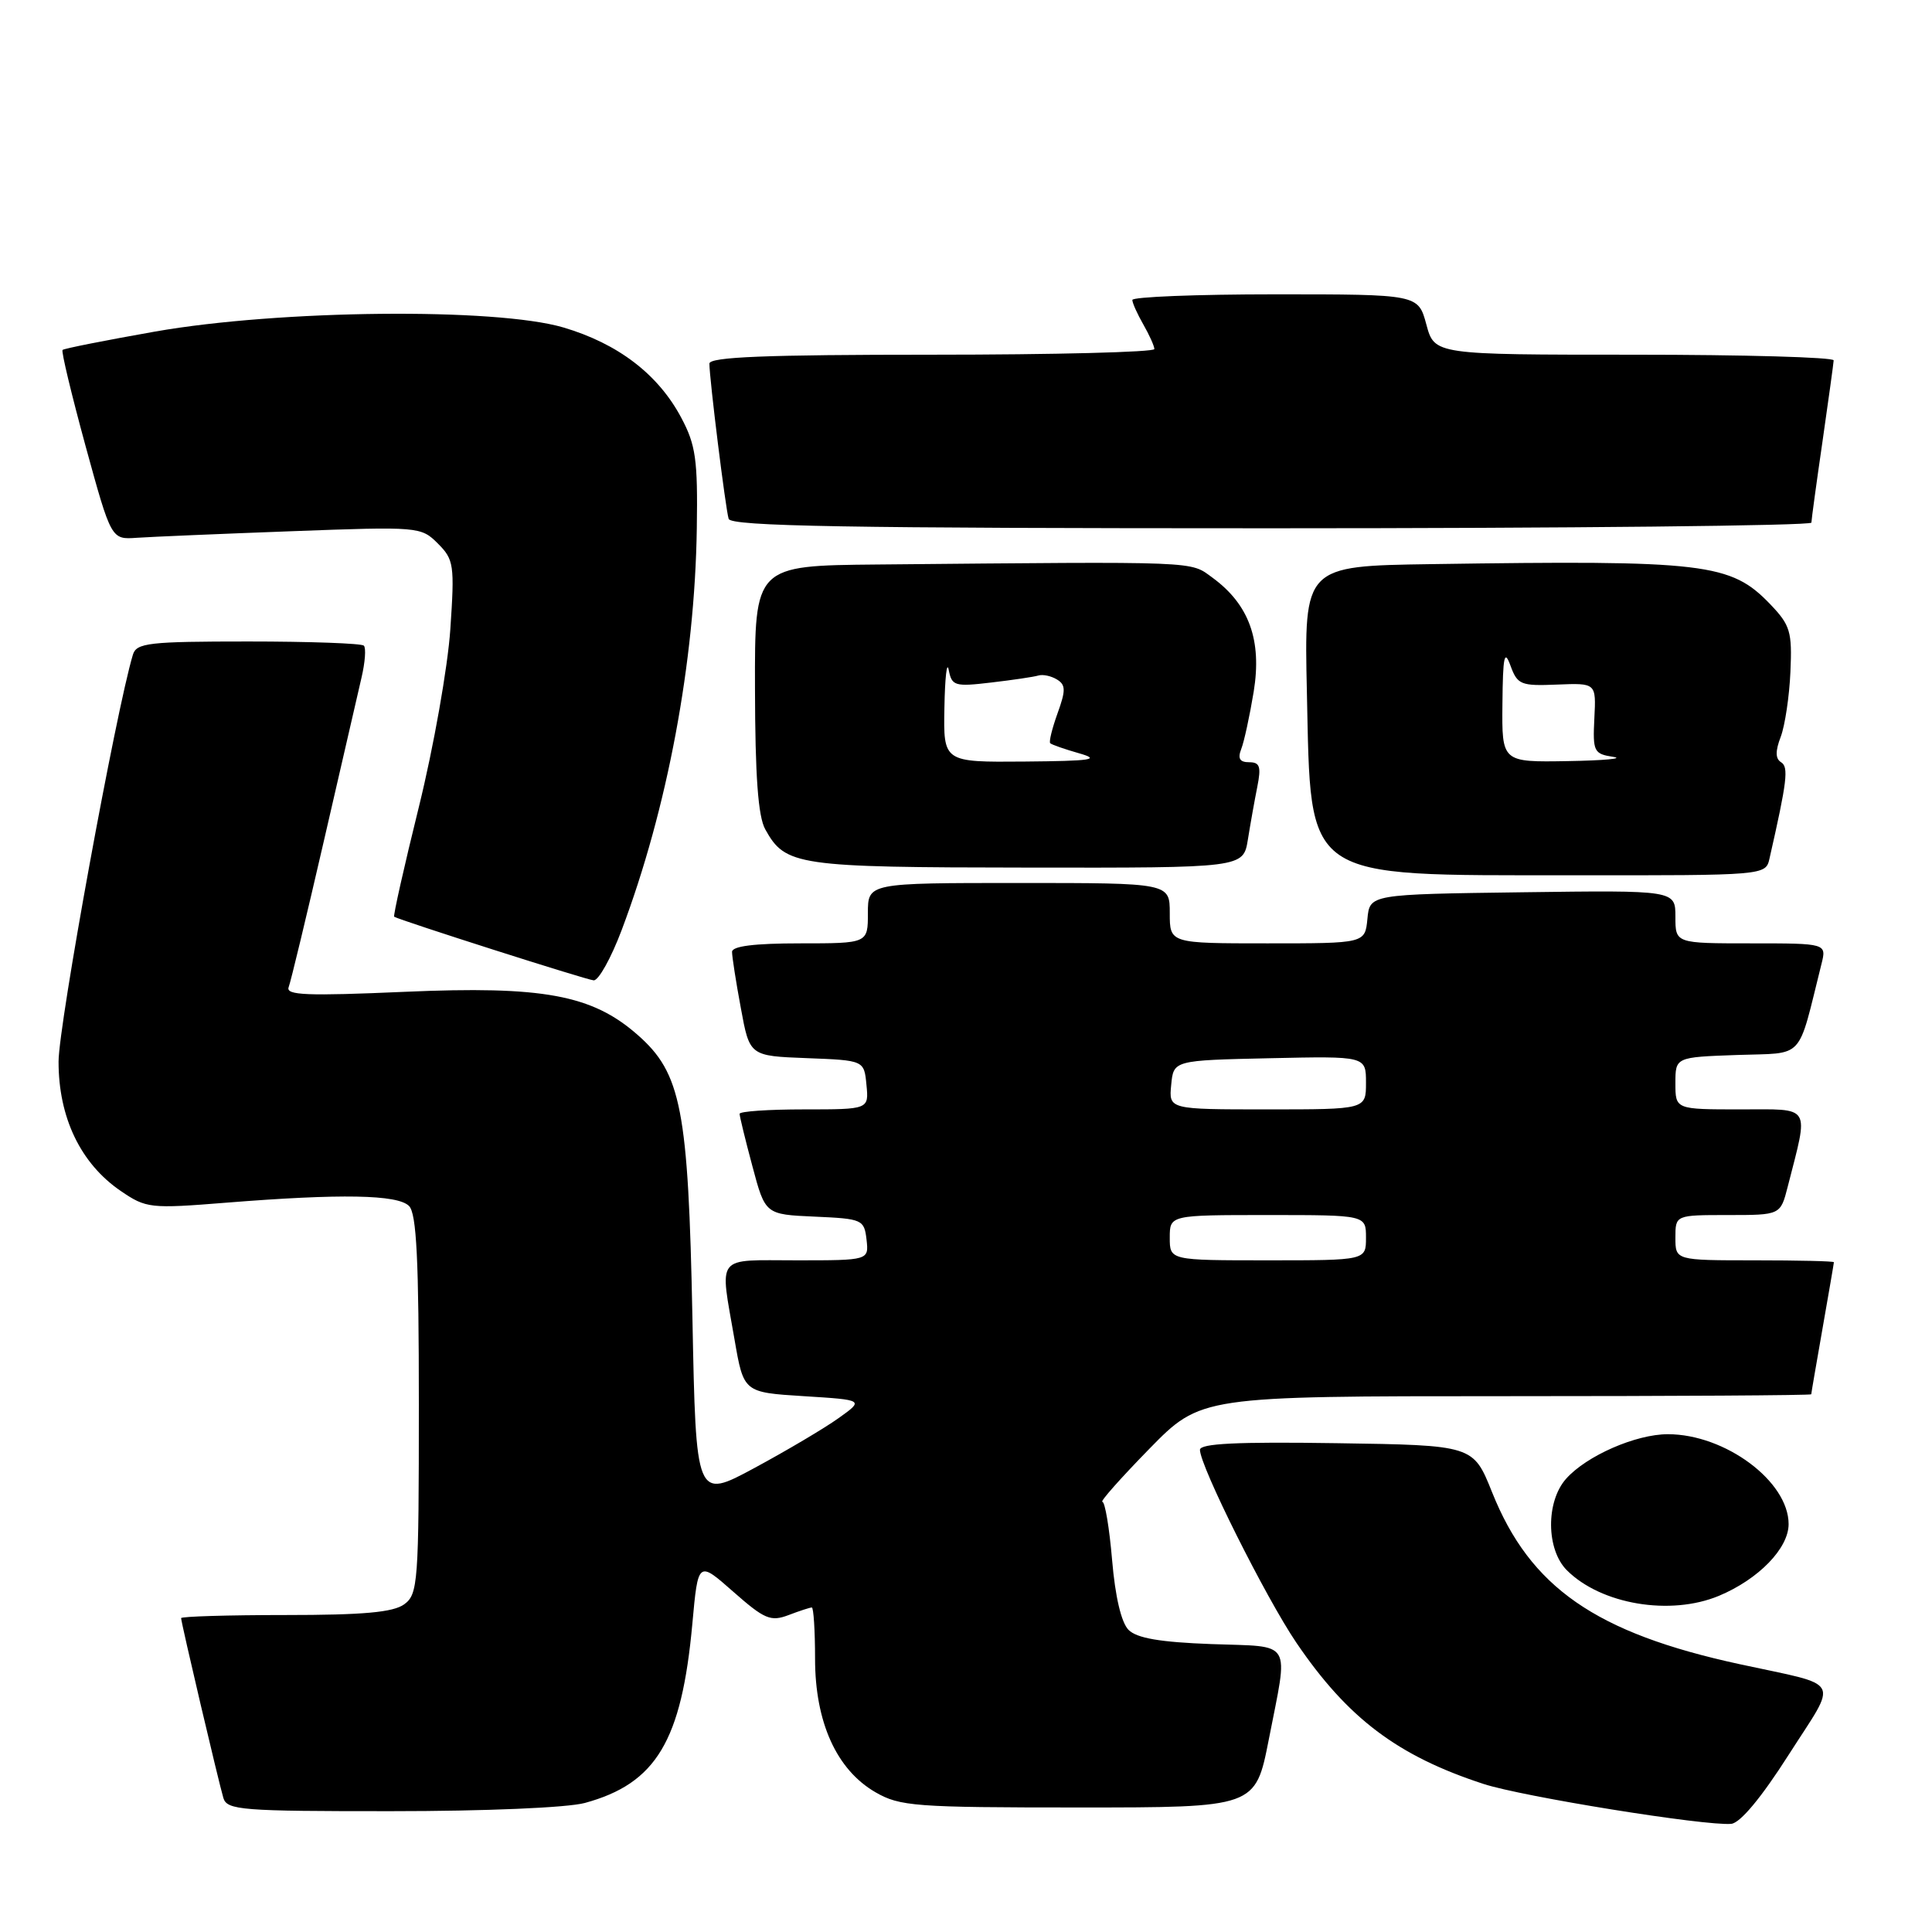 <?xml version="1.0" encoding="UTF-8" standalone="no"?>
<!DOCTYPE svg PUBLIC "-//W3C//DTD SVG 1.1//EN" "http://www.w3.org/Graphics/SVG/1.1/DTD/svg11.dtd" >
<svg xmlns="http://www.w3.org/2000/svg" xmlns:xlink="http://www.w3.org/1999/xlink" version="1.1" viewBox="0 0 256 256">
 <g >
 <path fill="currentColor"
d=" M 237.02 232.50 C 243.60 222.20 244.31 223.51 230.50 220.51 C 211.42 216.37 202.75 210.35 197.70 197.71 C 195.21 191.50 195.21 191.50 177.11 191.23 C 163.91 191.03 159.00 191.27 159.00 192.11 C 159.00 194.25 167.72 211.69 171.77 217.66 C 178.57 227.67 185.17 232.66 196.57 236.38 C 201.73 238.07 225.96 241.97 229.39 241.67 C 230.59 241.56 233.38 238.21 237.02 232.50 Z  M 77.50 238.90 C 86.95 236.32 90.32 230.69 91.74 215.15 C 92.50 206.80 92.50 206.80 97.16 210.91 C 101.30 214.56 102.12 214.90 104.48 214.01 C 105.94 213.45 107.33 213.00 107.57 213.00 C 107.80 213.00 108.00 216.05 108.00 219.79 C 108.00 228.20 110.85 234.50 116.00 237.48 C 119.24 239.35 121.23 239.50 142.93 239.50 C 166.35 239.50 166.35 239.50 168.12 230.50 C 170.74 217.08 171.44 218.25 160.53 217.85 C 153.73 217.60 150.64 217.07 149.54 215.97 C 148.58 215.01 147.77 211.57 147.36 206.72 C 147.00 202.47 146.42 199.00 146.07 199.00 C 145.71 199.00 148.51 195.85 152.27 192.00 C 159.12 185.00 159.12 185.00 199.56 185.00 C 221.80 185.00 240.00 184.89 240.00 184.75 C 240.00 184.61 240.68 180.68 241.50 176.00 C 242.32 171.32 243.00 167.39 243.00 167.25 C 243.00 167.11 238.28 167.00 232.50 167.00 C 222.00 167.00 222.00 167.00 222.00 164.00 C 222.00 161.00 222.00 161.00 228.96 161.00 C 235.92 161.00 235.92 161.00 236.88 157.25 C 239.69 146.24 240.15 147.00 230.58 147.00 C 222.00 147.00 222.00 147.00 222.00 143.54 C 222.00 140.08 222.00 140.08 230.19 139.79 C 239.25 139.47 238.11 140.71 241.35 127.75 C 242.04 125.00 242.04 125.00 232.02 125.00 C 222.00 125.00 222.00 125.00 222.00 121.48 C 222.00 117.96 222.00 117.96 201.75 118.23 C 181.50 118.50 181.50 118.50 181.19 121.75 C 180.87 125.00 180.87 125.00 167.94 125.00 C 155.00 125.00 155.00 125.00 155.00 121.00 C 155.00 117.00 155.00 117.00 135.00 117.00 C 115.00 117.00 115.00 117.00 115.00 121.00 C 115.00 125.00 115.00 125.00 106.00 125.00 C 99.95 125.00 97.00 125.37 97.00 126.13 C 97.00 126.76 97.52 130.12 98.17 133.60 C 99.33 139.92 99.33 139.92 106.92 140.21 C 114.50 140.50 114.50 140.50 114.81 143.75 C 115.13 147.00 115.13 147.00 106.56 147.00 C 101.85 147.00 98.00 147.26 98.00 147.59 C 98.00 147.91 98.76 151.04 99.70 154.54 C 101.40 160.92 101.40 160.92 107.95 161.21 C 114.27 161.49 114.51 161.60 114.82 164.25 C 115.13 167.00 115.13 167.00 105.57 167.00 C 94.65 167.00 95.36 166.09 97.33 177.50 C 98.54 184.50 98.54 184.50 106.52 185.00 C 114.50 185.50 114.50 185.50 111.10 187.92 C 109.23 189.26 104.22 192.22 99.96 194.52 C 92.22 198.69 92.22 198.69 91.75 174.60 C 91.20 146.95 90.28 142.21 84.48 137.12 C 78.45 131.82 71.95 130.62 53.64 131.42 C 40.65 131.99 37.83 131.88 38.25 130.80 C 38.53 130.07 40.62 121.38 42.90 111.49 C 45.18 101.60 47.43 91.83 47.90 89.80 C 48.38 87.76 48.52 85.85 48.21 85.55 C 47.91 85.25 41.02 85.00 32.90 85.00 C 19.71 85.00 18.08 85.19 17.61 86.75 C 15.37 94.16 7.77 135.75 7.76 140.66 C 7.75 148.07 10.68 154.18 16.00 157.81 C 19.37 160.11 19.89 160.17 30.00 159.36 C 45.18 158.15 52.69 158.28 54.20 159.80 C 55.20 160.80 55.50 166.94 55.50 186.13 C 55.50 209.75 55.39 211.24 53.56 212.58 C 52.10 213.64 48.16 214.00 37.81 214.00 C 30.21 214.00 24.00 214.19 24.00 214.41 C 24.00 215.01 28.98 236.18 29.60 238.25 C 30.09 239.85 32.03 240.00 51.82 239.99 C 64.37 239.99 75.18 239.53 77.50 238.90 Z  M 227.78 211.45 C 233.03 209.25 237.00 205.16 237.00 201.95 C 237.00 196.29 228.60 190.04 221.00 190.04 C 216.76 190.04 210.22 192.90 207.52 195.94 C 204.82 198.97 204.87 205.31 207.61 208.06 C 212.15 212.60 221.34 214.14 227.78 211.45 Z  M 82.37 123.25 C 88.43 107.19 92.07 87.73 92.33 70.00 C 92.47 60.90 92.19 58.95 90.27 55.35 C 87.21 49.59 81.89 45.53 74.65 43.39 C 65.68 40.75 37.06 41.04 20.57 43.93 C 14.01 45.09 8.48 46.18 8.29 46.37 C 8.10 46.56 9.48 52.29 11.34 59.11 C 14.74 71.50 14.74 71.50 18.12 71.26 C 19.98 71.13 29.21 70.74 38.63 70.39 C 55.50 69.76 55.79 69.79 58.02 72.02 C 60.14 74.14 60.25 74.84 59.67 83.39 C 59.33 88.40 57.46 98.98 55.51 106.89 C 53.55 114.81 52.08 121.37 52.23 121.47 C 52.95 121.93 77.65 129.82 78.66 129.90 C 79.30 129.96 80.97 126.96 82.37 123.25 Z  M 234.47 113.75 C 236.80 103.51 237.03 101.63 236.00 101.00 C 235.24 100.53 235.23 99.52 235.96 97.62 C 236.52 96.12 237.10 92.25 237.24 89.02 C 237.48 83.71 237.22 82.84 234.59 80.09 C 229.33 74.60 226.02 74.21 189.65 74.75 C 172.80 75.00 172.80 75.00 173.17 91.75 C 173.73 116.90 172.36 115.95 208.23 115.98 C 233.96 116.00 233.96 116.00 234.47 113.75 Z  M 165.35 111.25 C 165.68 109.19 166.24 106.04 166.60 104.25 C 167.13 101.58 166.94 101.00 165.52 101.00 C 164.27 101.00 163.98 100.51 164.47 99.25 C 164.85 98.29 165.59 94.87 166.12 91.66 C 167.23 84.85 165.52 80.11 160.68 76.56 C 157.62 74.33 159.46 74.40 116.25 74.80 C 100.00 74.95 100.00 74.95 100.04 91.23 C 100.06 102.81 100.45 108.19 101.40 109.89 C 104.07 114.71 105.55 114.93 136.12 114.96 C 164.74 115.00 164.74 115.00 165.35 111.25 Z  M 240.02 69.25 C 240.03 68.84 240.69 64.00 241.49 58.50 C 242.28 53.00 242.95 48.16 242.97 47.75 C 242.99 47.34 231.09 47.00 216.54 47.00 C 190.08 47.00 190.08 47.00 189.00 43.00 C 187.92 39.00 187.92 39.00 168.96 39.00 C 158.53 39.00 150.02 39.34 150.04 39.75 C 150.05 40.16 150.71 41.62 151.50 43.00 C 152.29 44.38 152.95 45.84 152.96 46.25 C 152.98 46.66 139.72 47.00 123.50 47.00 C 101.47 47.00 94.00 47.30 94.00 48.18 C 94.00 50.18 96.14 67.42 96.55 68.75 C 96.86 69.73 112.12 70.00 168.47 70.00 C 207.81 70.00 240.01 69.66 240.02 69.25 Z  M 155.00 164.00 C 155.00 161.00 155.00 161.00 168.00 161.00 C 181.00 161.00 181.00 161.00 181.00 164.00 C 181.00 167.00 181.00 167.00 168.00 167.00 C 155.00 167.00 155.00 167.00 155.00 164.00 Z  M 155.19 143.75 C 155.50 140.50 155.50 140.50 168.25 140.22 C 181.00 139.94 181.00 139.94 181.00 143.47 C 181.00 147.00 181.00 147.00 167.94 147.00 C 154.87 147.00 154.87 147.00 155.19 143.75 Z  M 199.08 93.25 C 199.14 86.91 199.34 85.99 200.15 88.21 C 201.07 90.73 201.52 90.91 206.32 90.71 C 211.50 90.50 211.50 90.50 211.26 95.18 C 211.04 99.59 211.19 99.89 213.76 100.29 C 215.27 100.51 212.56 100.77 207.75 100.85 C 199.00 101.00 199.00 101.00 199.08 93.25 Z  M 125.14 93.75 C 125.21 89.76 125.47 87.52 125.71 88.77 C 126.12 90.89 126.51 91.01 131.32 90.44 C 134.17 90.11 136.99 89.69 137.59 89.51 C 138.19 89.33 139.30 89.57 140.06 90.04 C 141.22 90.75 141.23 91.48 140.13 94.52 C 139.41 96.52 138.97 98.30 139.16 98.48 C 139.35 98.67 141.07 99.27 143.00 99.82 C 145.91 100.65 144.68 100.83 135.75 100.91 C 125.00 101.00 125.00 101.00 125.14 93.75 Z "/>
</g>
</svg>